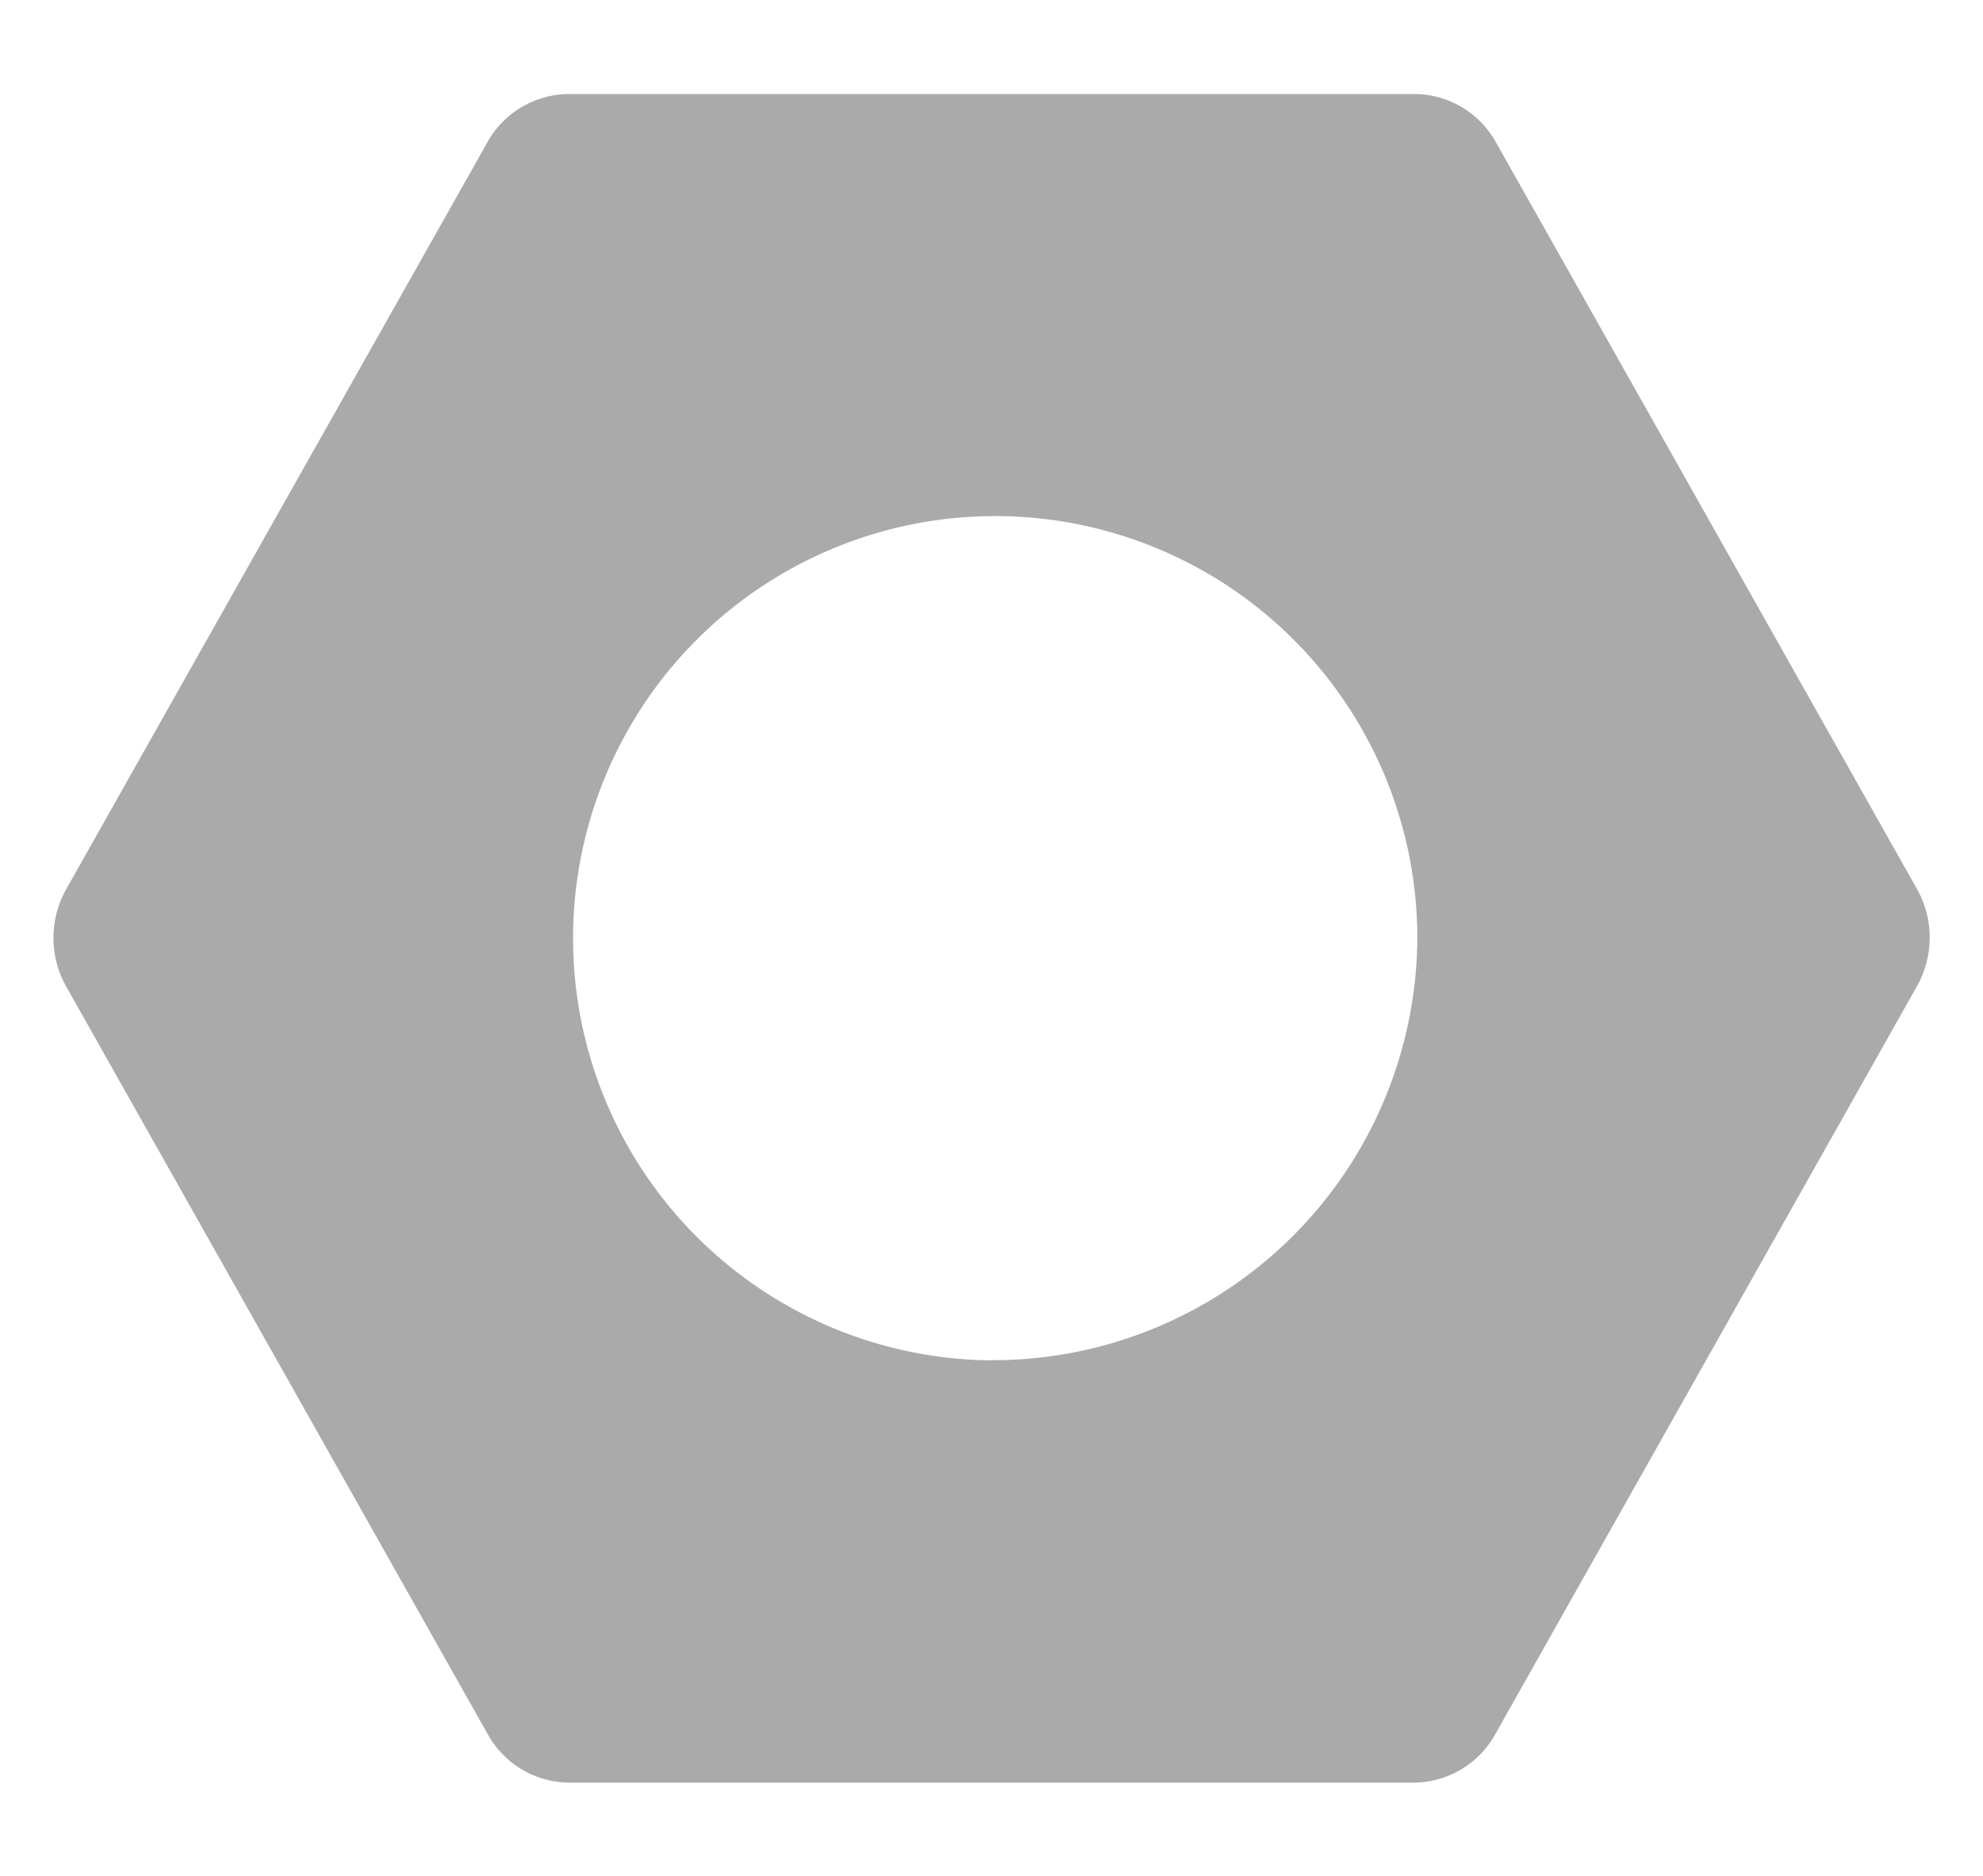<svg xmlns="http://www.w3.org/2000/svg" width="19.025" height="17.999" viewBox="0 0 19.025 17.999">
  <g id="Group_78720" data-name="Group 78720" transform="translate(-1490.488 -118)">
    <rect id="Rectangle_60352" data-name="Rectangle 60352" width="17.999" height="17.999" transform="translate(1491 118)" fill="none"/>
    <path id="Path_31231" data-name="Path 31231" d="M622.8,601.3l-4.051-7.184a.9.9,0,0,0-.777-.454H609.86a.9.9,0,0,0-.777.454l-4.051,7.184a.952.952,0,0,0,0,.915l4.051,7.185a.9.9,0,0,0,.777.462h8.109a.9.9,0,0,0,.777-.462l4.051-7.185A.952.952,0,0,0,622.8,601.3Zm-8.887,4.511A4.05,4.05,0,1,1,618,601.76,4.072,4.072,0,0,1,613.91,605.809Z" transform="translate(886.086 -474.76)" fill="#aaa" stroke="rgba(0,0,0,0)" stroke-width="1"/>
  </g>
</svg>
